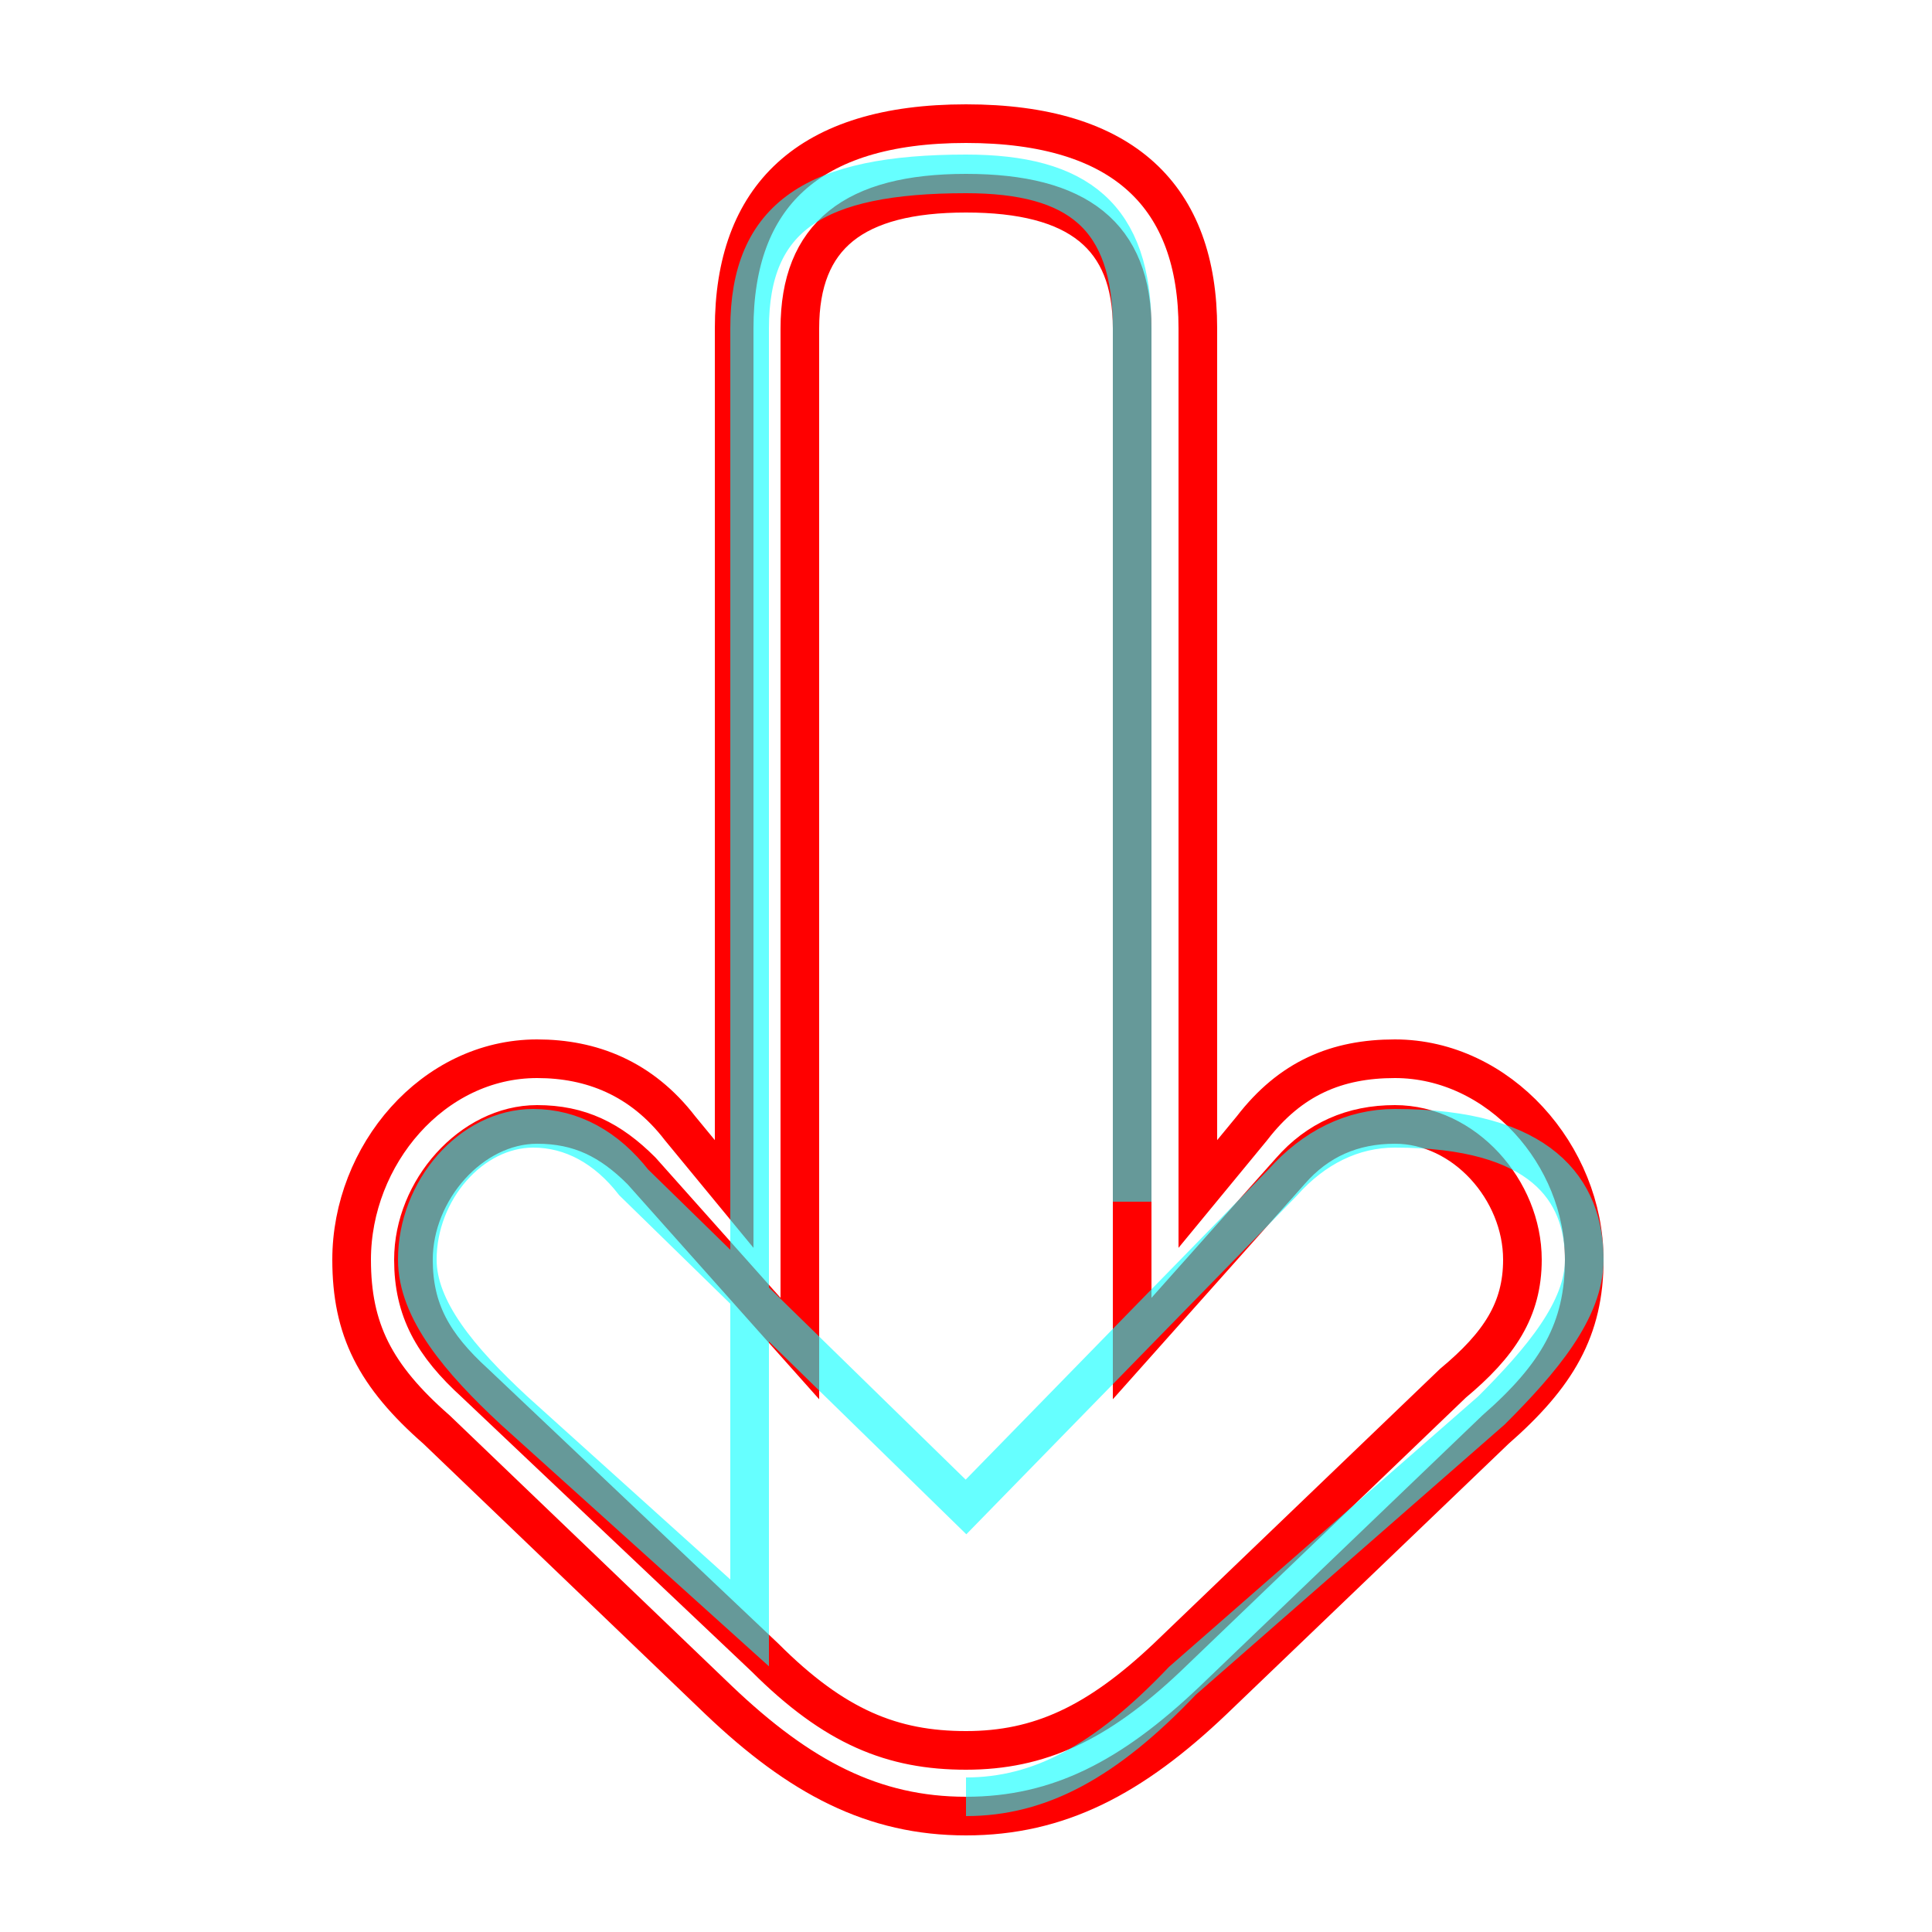 <?xml version='1.0' encoding='utf8'?>
<svg viewBox="0.0 -6.0 50.0 50.0" version="1.1" xmlns="http://www.w3.org/2000/svg">
<rect x="0.0" y="-6.0" width="50.0" height="50.0" fill="#333333" stroke="none"/>
<rect x="-1000" y="-1000" width="2000" height="2000" stroke="white" fill="white"/>
<g style="fill:none;stroke:rgba(255, 0, 0, 1);  stroke-width:1"><path d="M 25.0 3.0 C 22.6 3.0 20.7 2.0 18.6 0.0 L 11.3 -7.0 C 9.7 -8.4 9.1 -9.6 9.1 -11.4 C 9.1 -14.1 11.2 -16.6 13.9 -16.6 C 15.3 -16.6 16.6 -16.1 17.6 -14.8 L 19.0 -13.1 L 19.0 -35.5 C 19.0 -38.9 20.9 -40.8 25.0 -40.8 C 29.1 -40.8 31.0 -38.9 31.0 -35.5 L 31.0 -13.1 L 32.4 -14.8 C 33.4 -16.1 34.6 -16.6 36.1 -16.6 C 38.8 -16.6 41.0 -14.1 41.0 -11.4 C 41.0 -9.6 40.3 -8.4 38.7 -7.0 L 31.4 0.0 C 29.3 2.0 27.4 3.0 25.0 3.0 Z M 25.0 -39.0 C 22.1 -39.0 20.7 -37.9 20.7 -35.5 L 20.7 -9.1 L 16.6 -13.7 C 15.8 -14.5 15.0 -14.9 13.9 -14.9 C 12.2 -14.9 10.7 -13.2 10.7 -11.4 C 10.7 -10.1 11.2 -9.2 12.3 -8.2 L 19.8 -1.1 C 21.6 0.7 23.1 1.3 25.0 1.3 C 26.9 1.3 28.4 0.6 30.2 -1.1 L 37.6 -8.2 C 38.8 -9.2 39.4 -10.1 39.4 -11.4 C 39.4 -13.2 37.9 -14.9 36.1 -14.9 C 35.0 -14.9 34.1 -14.5 33.4 -13.7 L 29.3 -9.1 L 29.3 -35.5 C 29.3 -37.9 27.9 -39.0 25.0 -39.0 Z" transform="translate(0.0 38.0)" />
</g>
<g style="fill:none;stroke:rgba(0, 255, 255, 0.6);  stroke-width:1">
<path d="M 25.0 2.5 C 26.9 2.5 28.6 1.6 30.6 -0.5 L 38.6 -7.5 C 39.9 -8.8 41.0 -10.1 41.0 -11.4 C 41.0 -13.2 39.9 -14.8 36.1 -14.8 C 35.0 -14.8 34.0 -14.3 33.2 -13.4 L 25.0 -5.0 L 16.4 -13.4 C 15.7 -14.3 14.8 -14.8 13.8 -14.8 C 12.2 -14.8 10.8 -13.2 10.8 -11.4 C 10.8 -10.1 11.9 -8.8 13.3 -7.5 L 19.4 -2.0 L 19.4 -35.5 C 19.4 -38.4 21.1 -39.5 25.0 -39.5 C 27.9 -39.5 29.3 -38.4 29.3 -35.5 L 29.3 -12.9" transform="translate(0.0 38.0)" />
</g>
</svg>